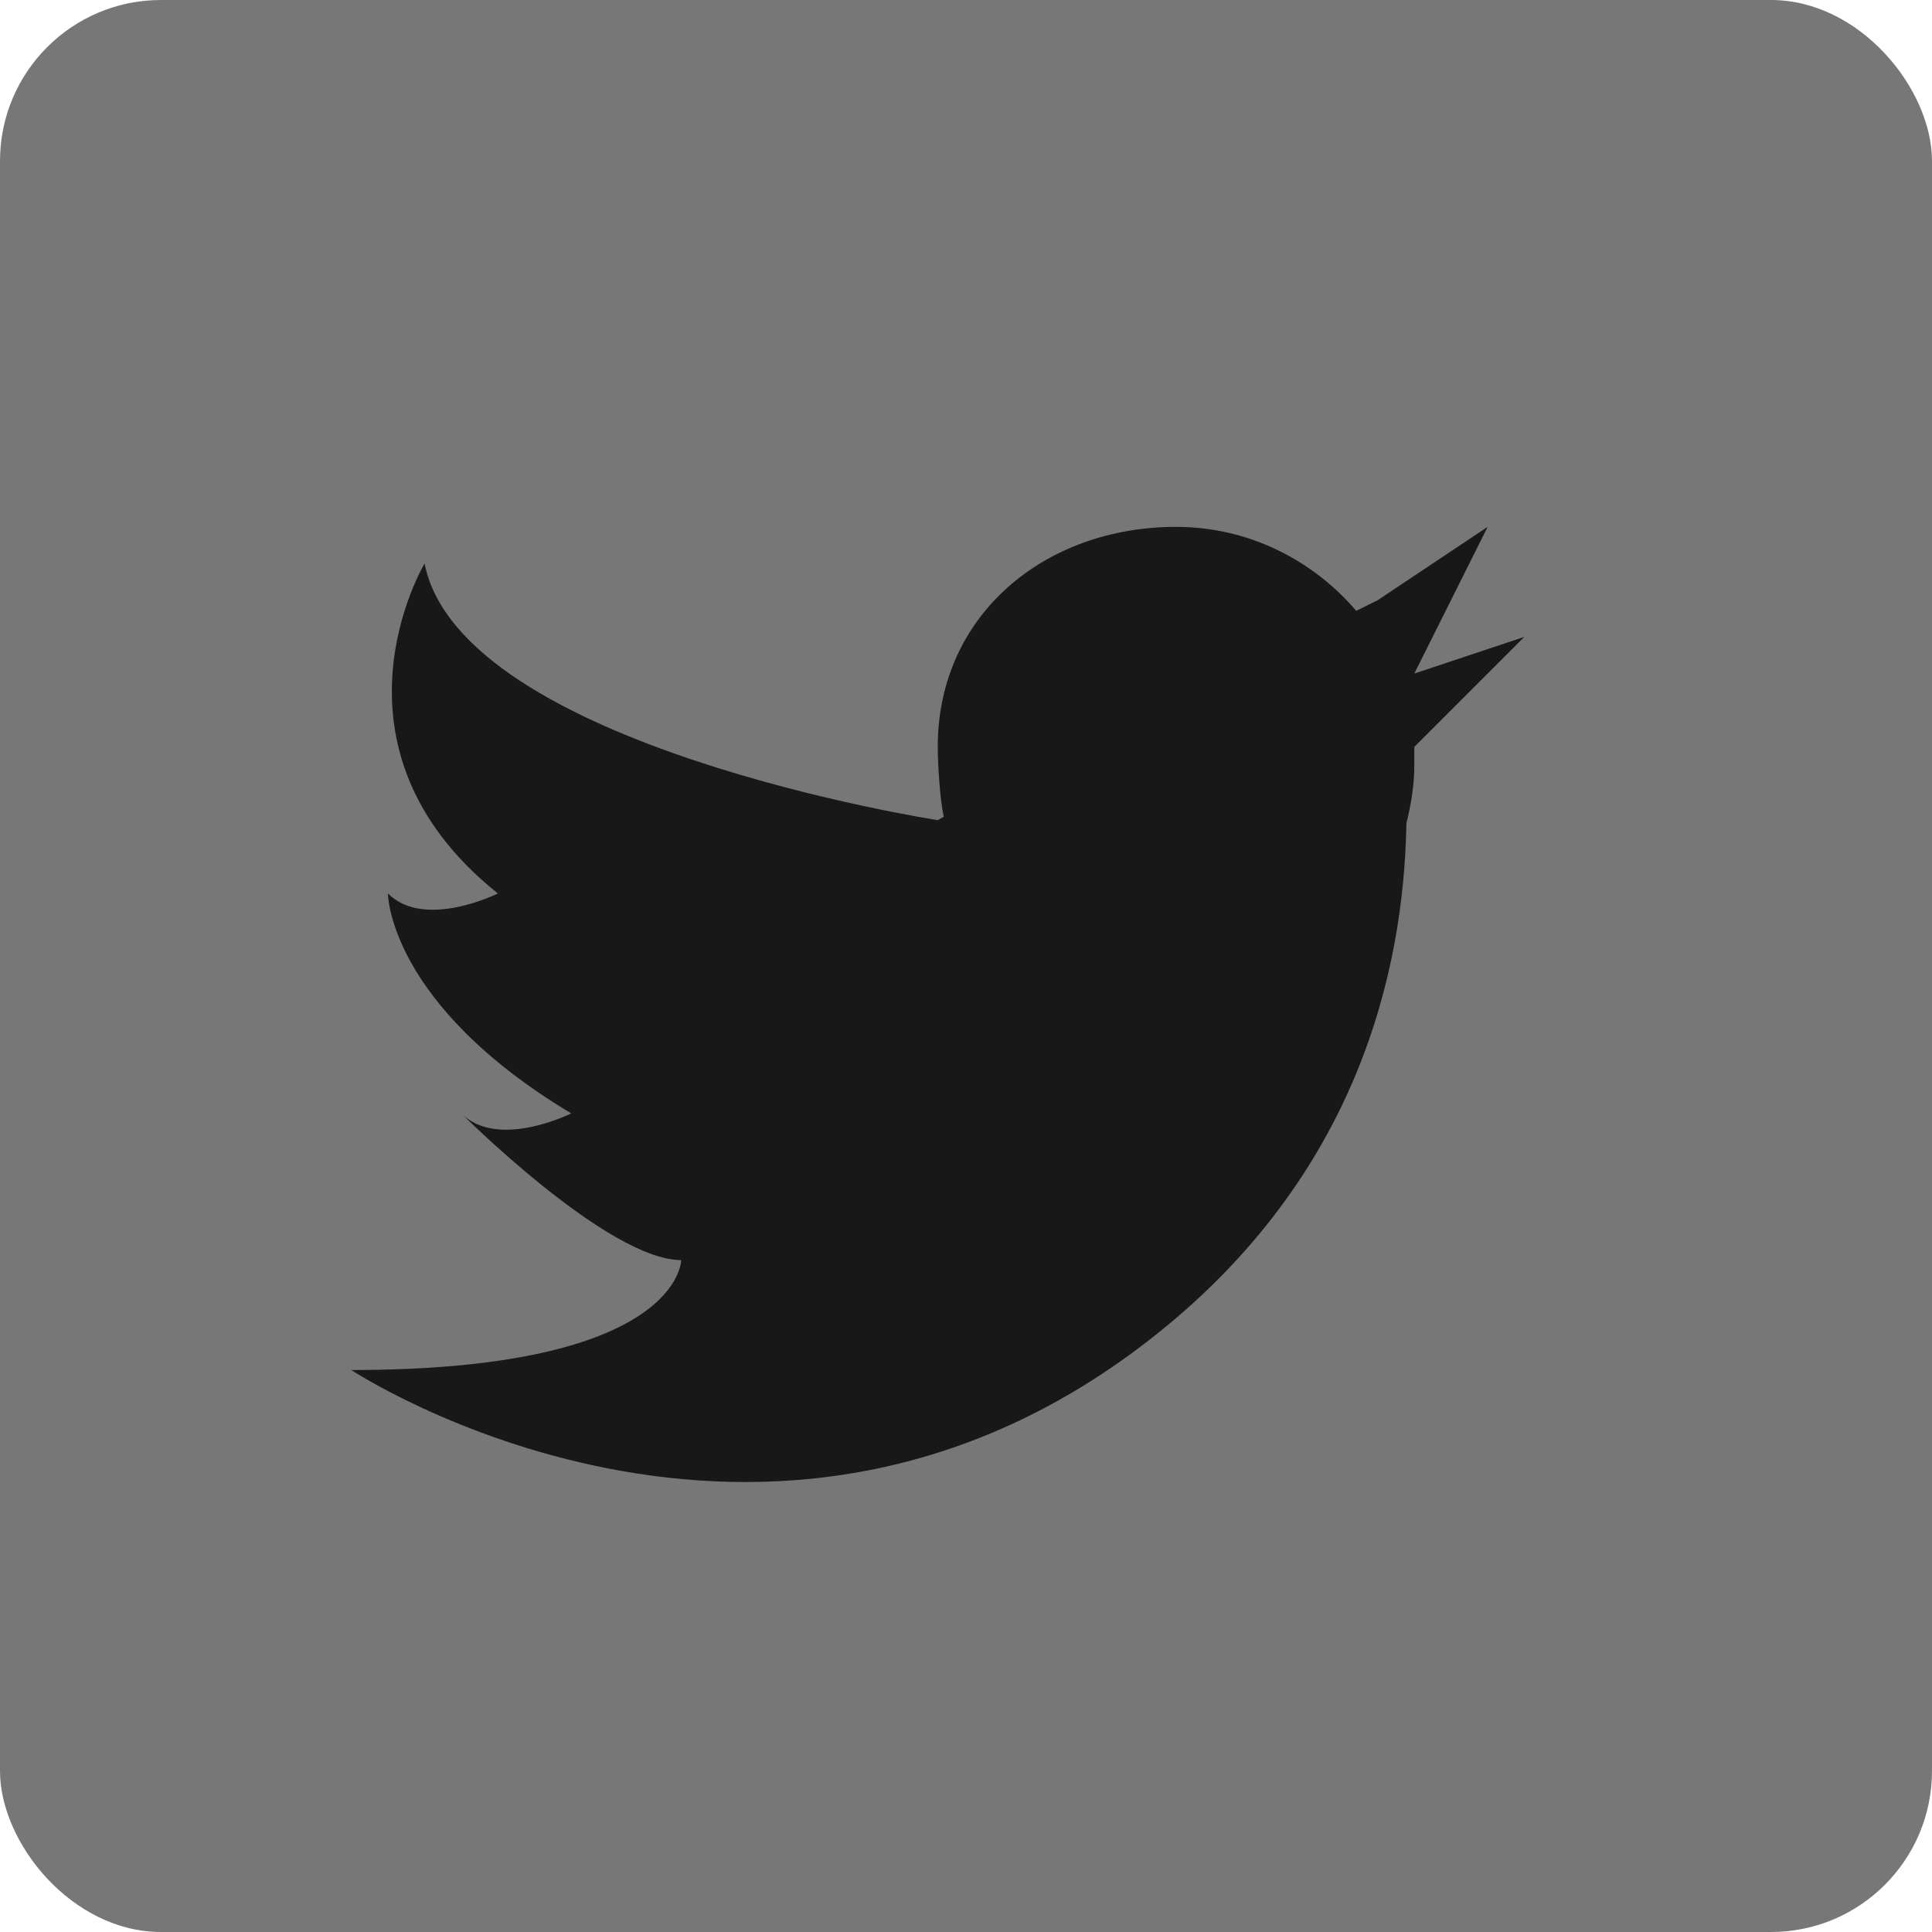 <?xml version="1.0" encoding="UTF-8" standalone="no"?>
<svg width="24px" height="24px" viewBox="0 0 24 24" version="1.1" xmlns="http://www.w3.org/2000/svg" xmlns:xlink="http://www.w3.org/1999/xlink" xmlns:sketch="http://www.bohemiancoding.com/sketch/ns">
    <!-- Generator: Sketch 3.4.4 (17249) - http://www.bohemiancoding.com/sketch -->
    <title>Rectangle 30 Copy + Fill 39</title>
    <desc>Created with Sketch.</desc>
    <defs></defs>
    <g id="Page-1" stroke="none" stroke-width="1" fill="none" fill-rule="evenodd" sketch:type="MSPage">
        <g id="Homepage_1" sketch:type="MSArtboardGroup" transform="translate(-90, -919)">
            <g id="Rectangle-123-+-Group-Copy" sketch:type="MSLayerGroup" transform="translate(0, 802)">
                <g id="Group" transform="translate(48, 48)" sketch:type="MSShapeGroup">
                    <g id="Group-Copy-+-Trucks-for-every-nee-+-Group-+-2014---2015---Resfeb-+-c-+-Oval-23" transform="translate(0, 5)">
                        <g id="Group" transform="translate(0, 64)">
                            <g id="Rectangle-30-Copy-+-Fill-39" transform="translate(42, 0)">
                                <rect id="Rectangle-30-Copy" fill="#777777" x="0" y="0" width="24" height="24" rx="2"></rect>
                                <path d="M17.569,8.367 L18.48,6.545 L17.114,7.456 L16.848,7.588 C16.305,6.955 15.509,6.545 14.609,6.545 C12.974,6.545 11.649,7.643 11.649,9.278 C11.649,9.501 11.678,9.942 11.724,10.147 L11.649,10.188 C11.649,10.188 5.73,9.278 5.274,7.001 C5.274,7.001 3.908,9.278 6.185,11.099 C6.185,11.099 5.274,11.554 4.819,11.099 C4.819,11.099 4.819,12.465 7.096,13.831 C7.096,13.831 6.185,14.287 5.73,13.831 C5.73,13.831 7.551,15.653 8.462,15.653 C8.462,15.653 8.462,17.019 4.364,17.019 C4.364,17.019 9.545,20.434 14.381,16.563 C16.84,14.596 17.439,12.105 17.471,10.225 C17.529,9.993 17.569,9.755 17.569,9.505 L17.569,9.278 L18.935,7.912 L17.569,8.367" id="Fill-39" fill="#181818"></path>
                            </g>
                        </g>
                    </g>
                </g>
            </g>
        </g>
    </g>
</svg>